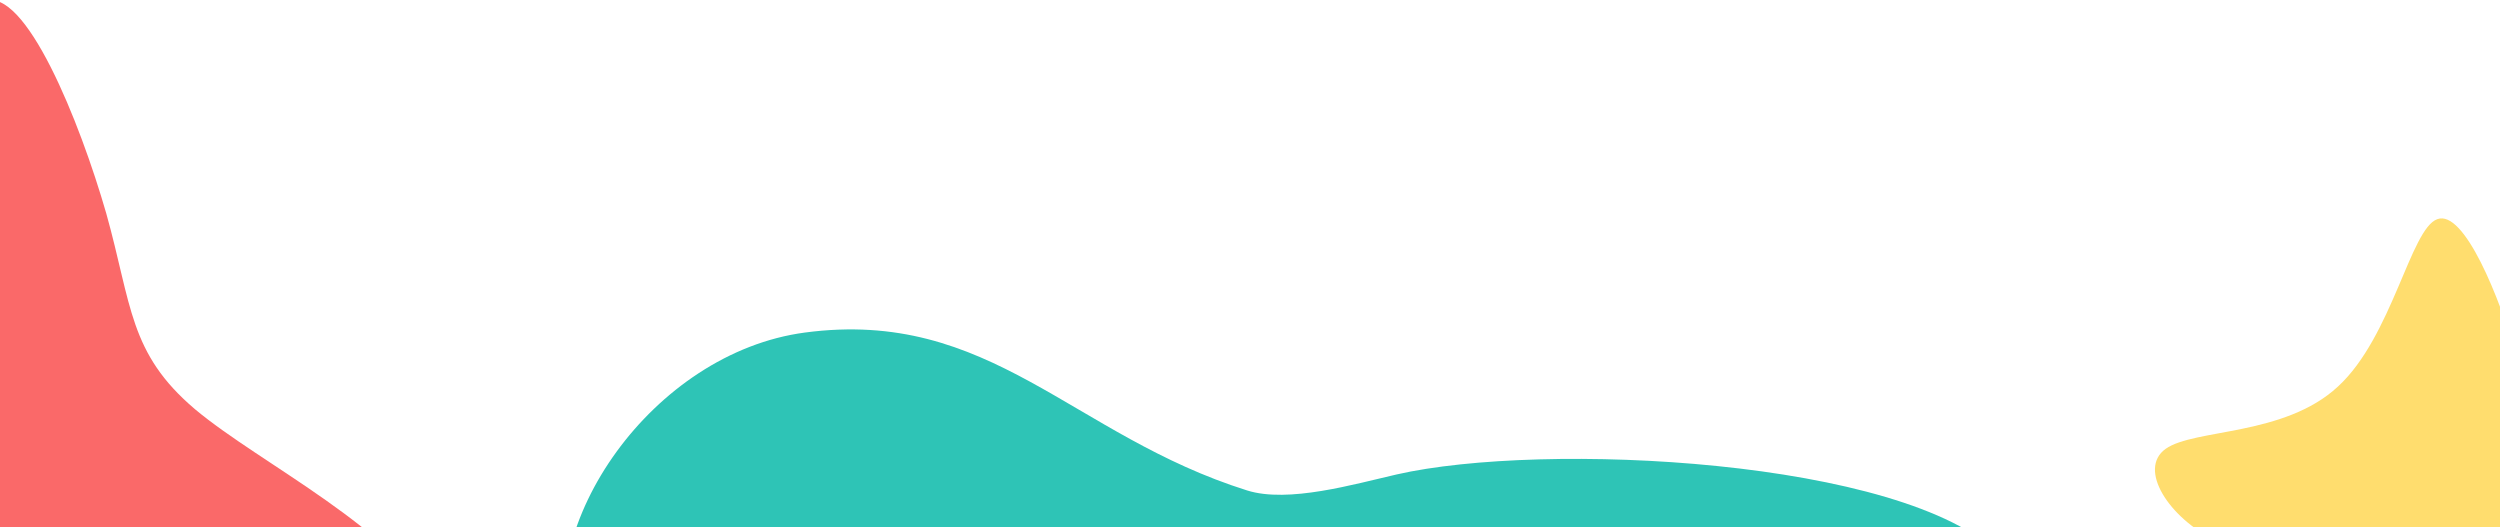<svg viewBox="0 0 1152 243" fill="none" xmlns="http://www.w3.org/2000/svg">
<g clip-path="url(#clip0)">
<path d="M1159.78 164.718C1167.48 192.275 1166.55 206.628 1186.4 223.468C1206.25 240.117 1246.89 259.253 1260.67 285.471C1274.21 311.497 1260.9 344.794 1232.64 367.567C1204.62 390.34 1161.88 402.779 1137.12 382.494C1112.37 362.209 1105.6 309.2 1088.31 283.557C1070.8 257.914 1042.77 259.636 1021.05 249.111C999.569 238.777 984.856 216.196 997.934 206.819C1011.25 197.442 1052.58 201.078 1077.34 178.114C1102.33 155.15 1110.73 105.395 1123.11 100.993C1135.49 96.4 1151.84 137.161 1159.78 164.718Z" fill="#FFDD6E"/>
<path d="M48.97 98.367C60.799 140.667 59.365 162.698 89.832 188.548C120.299 214.104 182.668 243.48 203.815 283.723C224.605 323.673 204.174 374.786 160.803 409.742C117.79 444.699 52.196 463.793 14.202 432.655C-23.792 401.517 -34.187 320.148 -60.711 280.786C-87.594 241.423 -130.607 244.067 -163.941 227.911C-196.918 212.048 -219.499 177.386 -199.427 162.992C-178.996 148.598 -115.552 154.179 -77.558 118.929C-39.205 83.679 -26.301 7.304 -7.304 0.548C11.693 -6.502 36.783 56.067 48.97 98.367Z" fill="#FA6969"/>
<path fill-rule="evenodd" clip-rule="evenodd" d="M574.703 226.008C593.654 231.962 623.949 223.116 643.5 218.644C710.925 203.224 877.212 211.315 921.5 255.677C963.326 297.573 737.181 269.983 732.214 323.926C727.331 376.963 873.582 428.386 822.27 461.041C765.708 497.036 700.977 405.758 633.081 387.015C614.047 381.76 594.691 391.063 574.703 392.698C531.001 396.273 487.897 414.721 446.702 402.263C375.056 380.597 281.204 358.999 262.738 298.357C245.579 242.005 300.816 162.575 370.873 153.241C456.363 141.851 493.843 200.605 574.703 226.008Z" fill="#2EC4B6"/>
</g>
<defs>
<clipPath id="clip0">
<rect width="1152" height="243" fill="white"/>
</clipPath>
</defs>
</svg>
